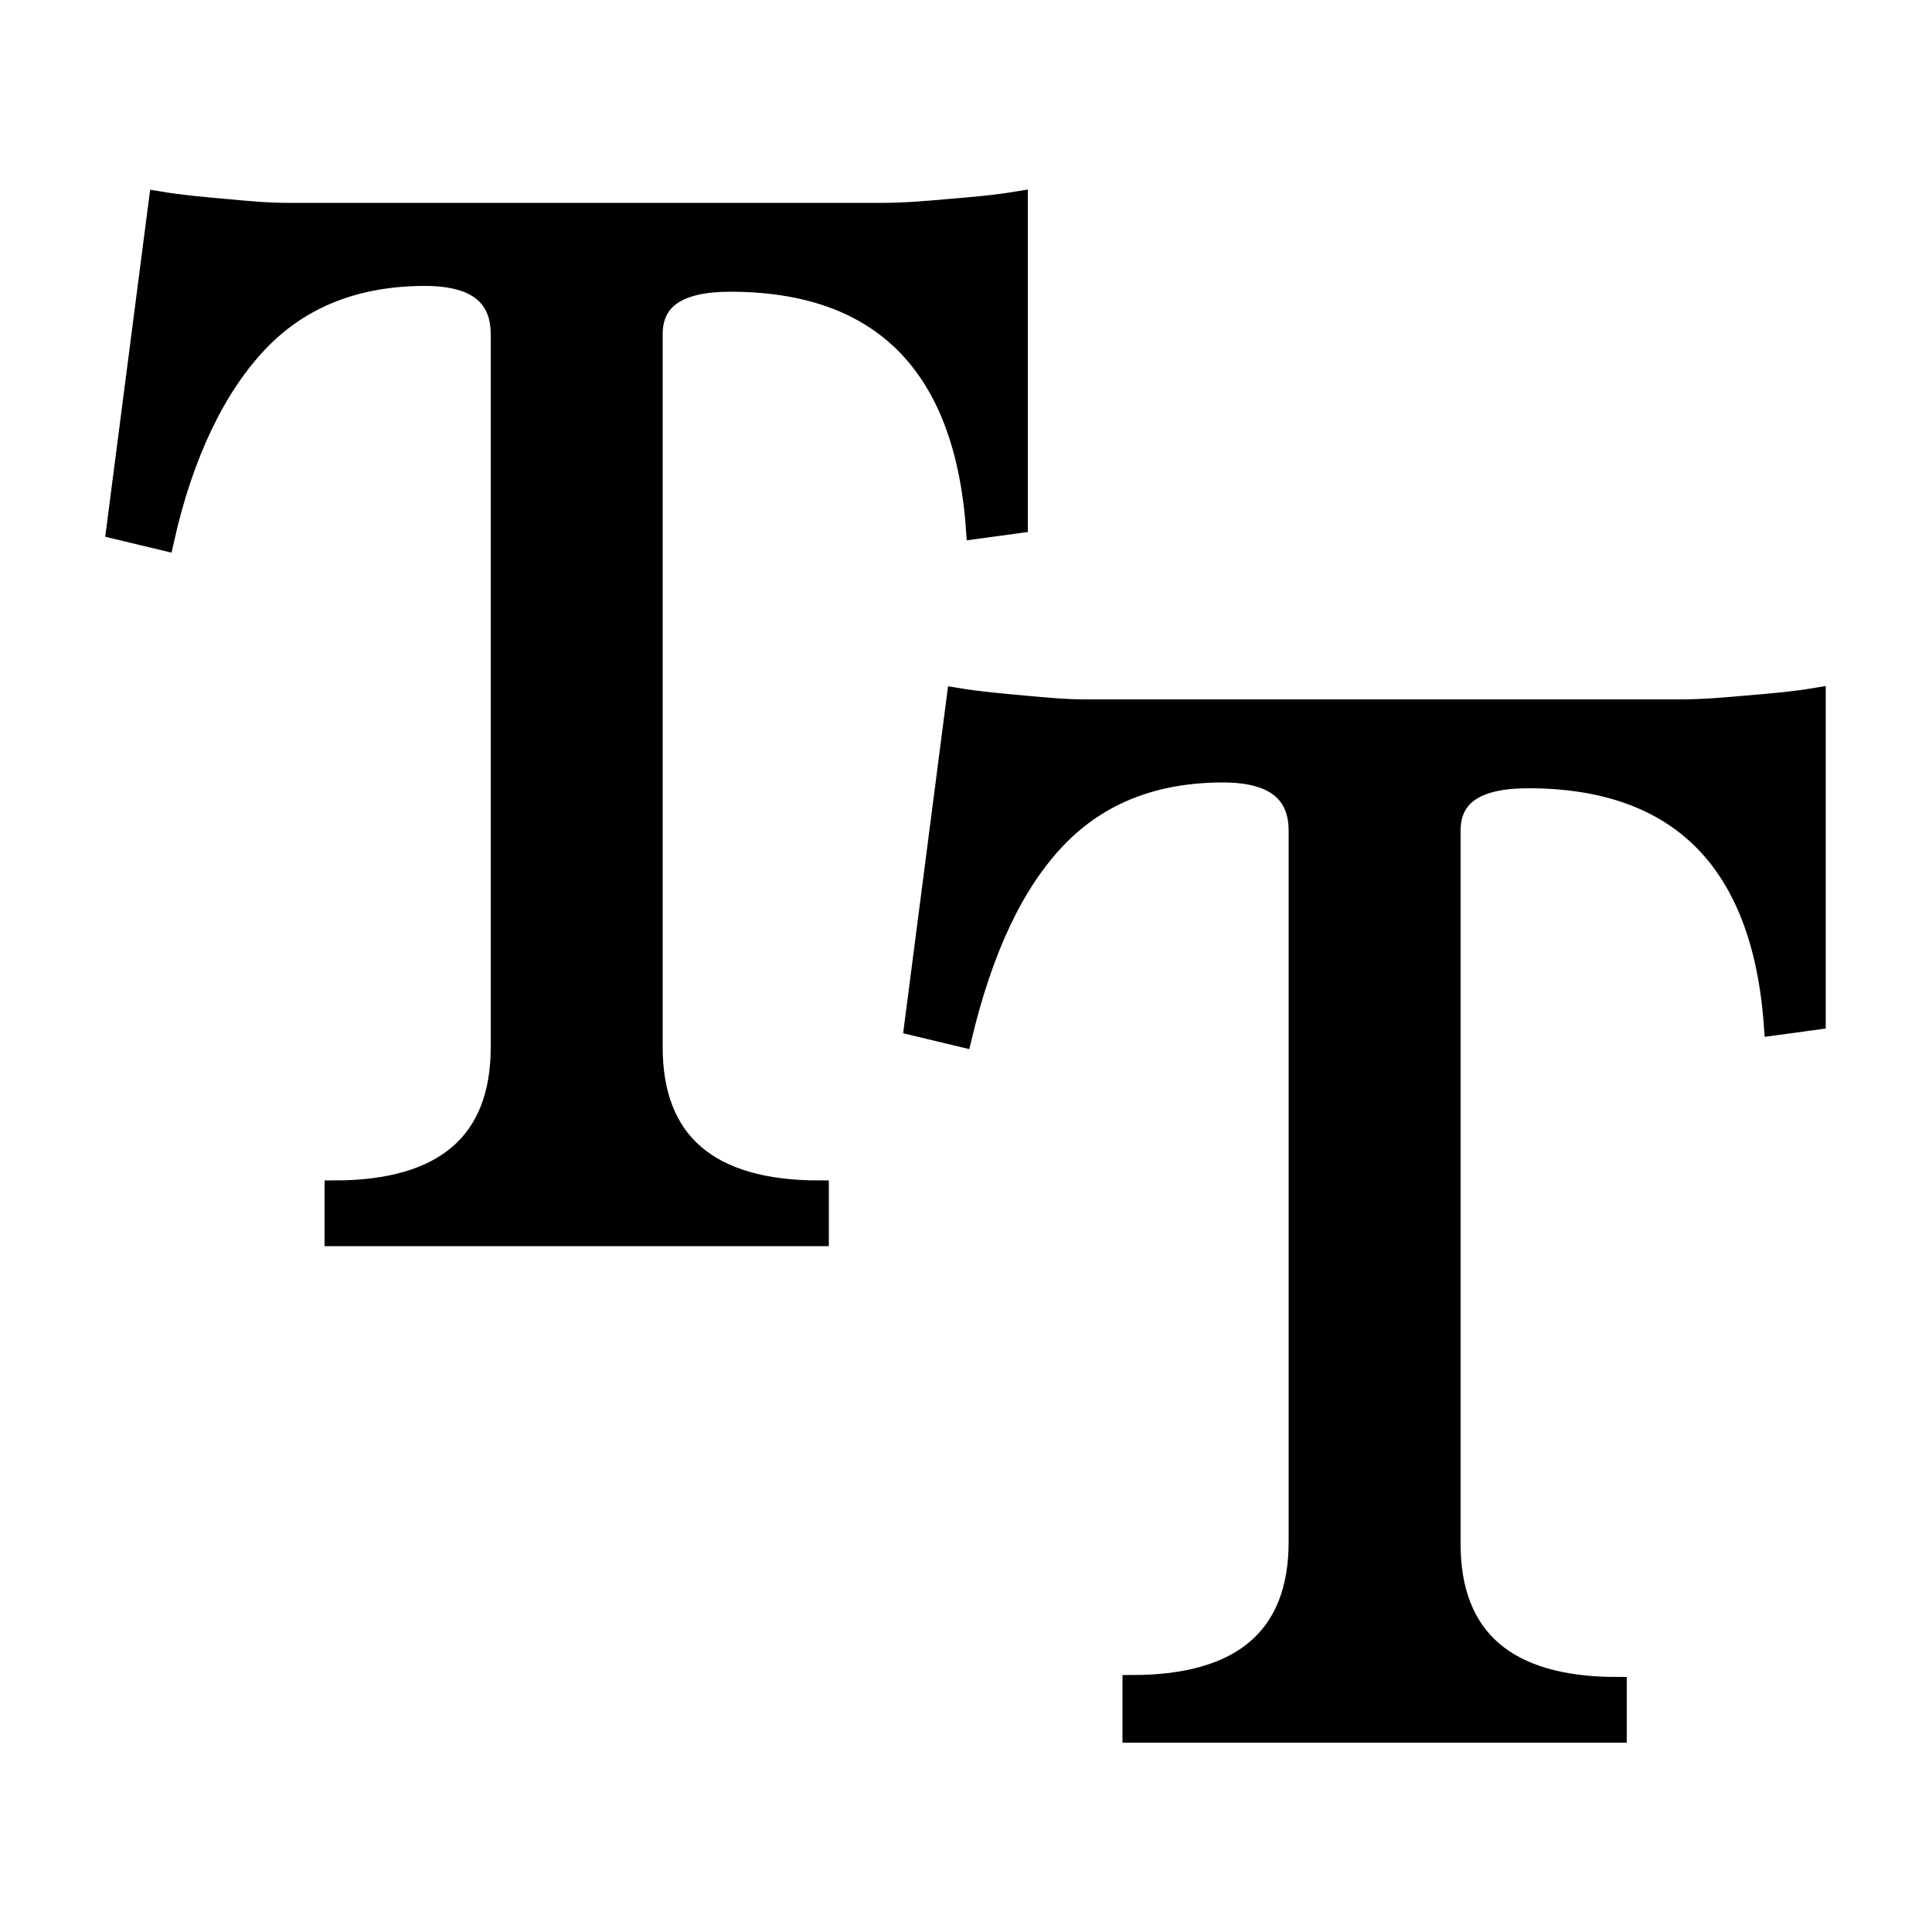 <svg fill="currentColor" xmlns="http://www.w3.org/2000/svg" viewBox="0 0 100 100"><path d="M17.3 64v-2.4c5.7 0 8.6-2.5 8.6-7.4V17.3c0-2-1.3-3-3.9-3-3.5 0-6.4 1.1-8.6 3.4C11.2 20 9.5 23.5 8.5 28L6 27.4l2.2-17c1.2.2 2.4.3 3.5.4 1.1.1 2.1.2 3.2.2h30.8c1.1 0 2.3-.1 3.4-.2 1.2-.1 2.4-.2 3.6-.4v16.7l-2.2.3c-.6-8.5-4.9-12.8-12.7-12.8-2.7 0-4 .9-4 2.7v36.9c0 4.9 2.9 7.4 8.6 7.4V64H17.3z" fill="currentColor" stroke="currentColor" stroke-miterlimit="10"/><path d="M58.6 89.6v-2.4c5.7 0 8.6-2.5 8.6-7.4V43c0-2-1.3-3-3.9-3-3.5 0-6.4 1.1-8.6 3.4-2.2 2.3-3.8 5.7-4.9 10.3l-2.5-.6 2.2-17c1.2.2 2.4.3 3.5.4 1.1.1 2.1.2 3.2.2H87c1.1 0 2.3-.1 3.4-.2 1.2-.1 2.4-.2 3.6-.4v16.7l-2.2.3c-.6-8.5-4.9-12.8-12.7-12.8-2.7 0-4 .9-4 2.7v36.9c0 4.9 2.9 7.4 8.6 7.4v2.4H58.6z" fill="currentColor" stroke="currentColor" stroke-miterlimit="10"/></svg>